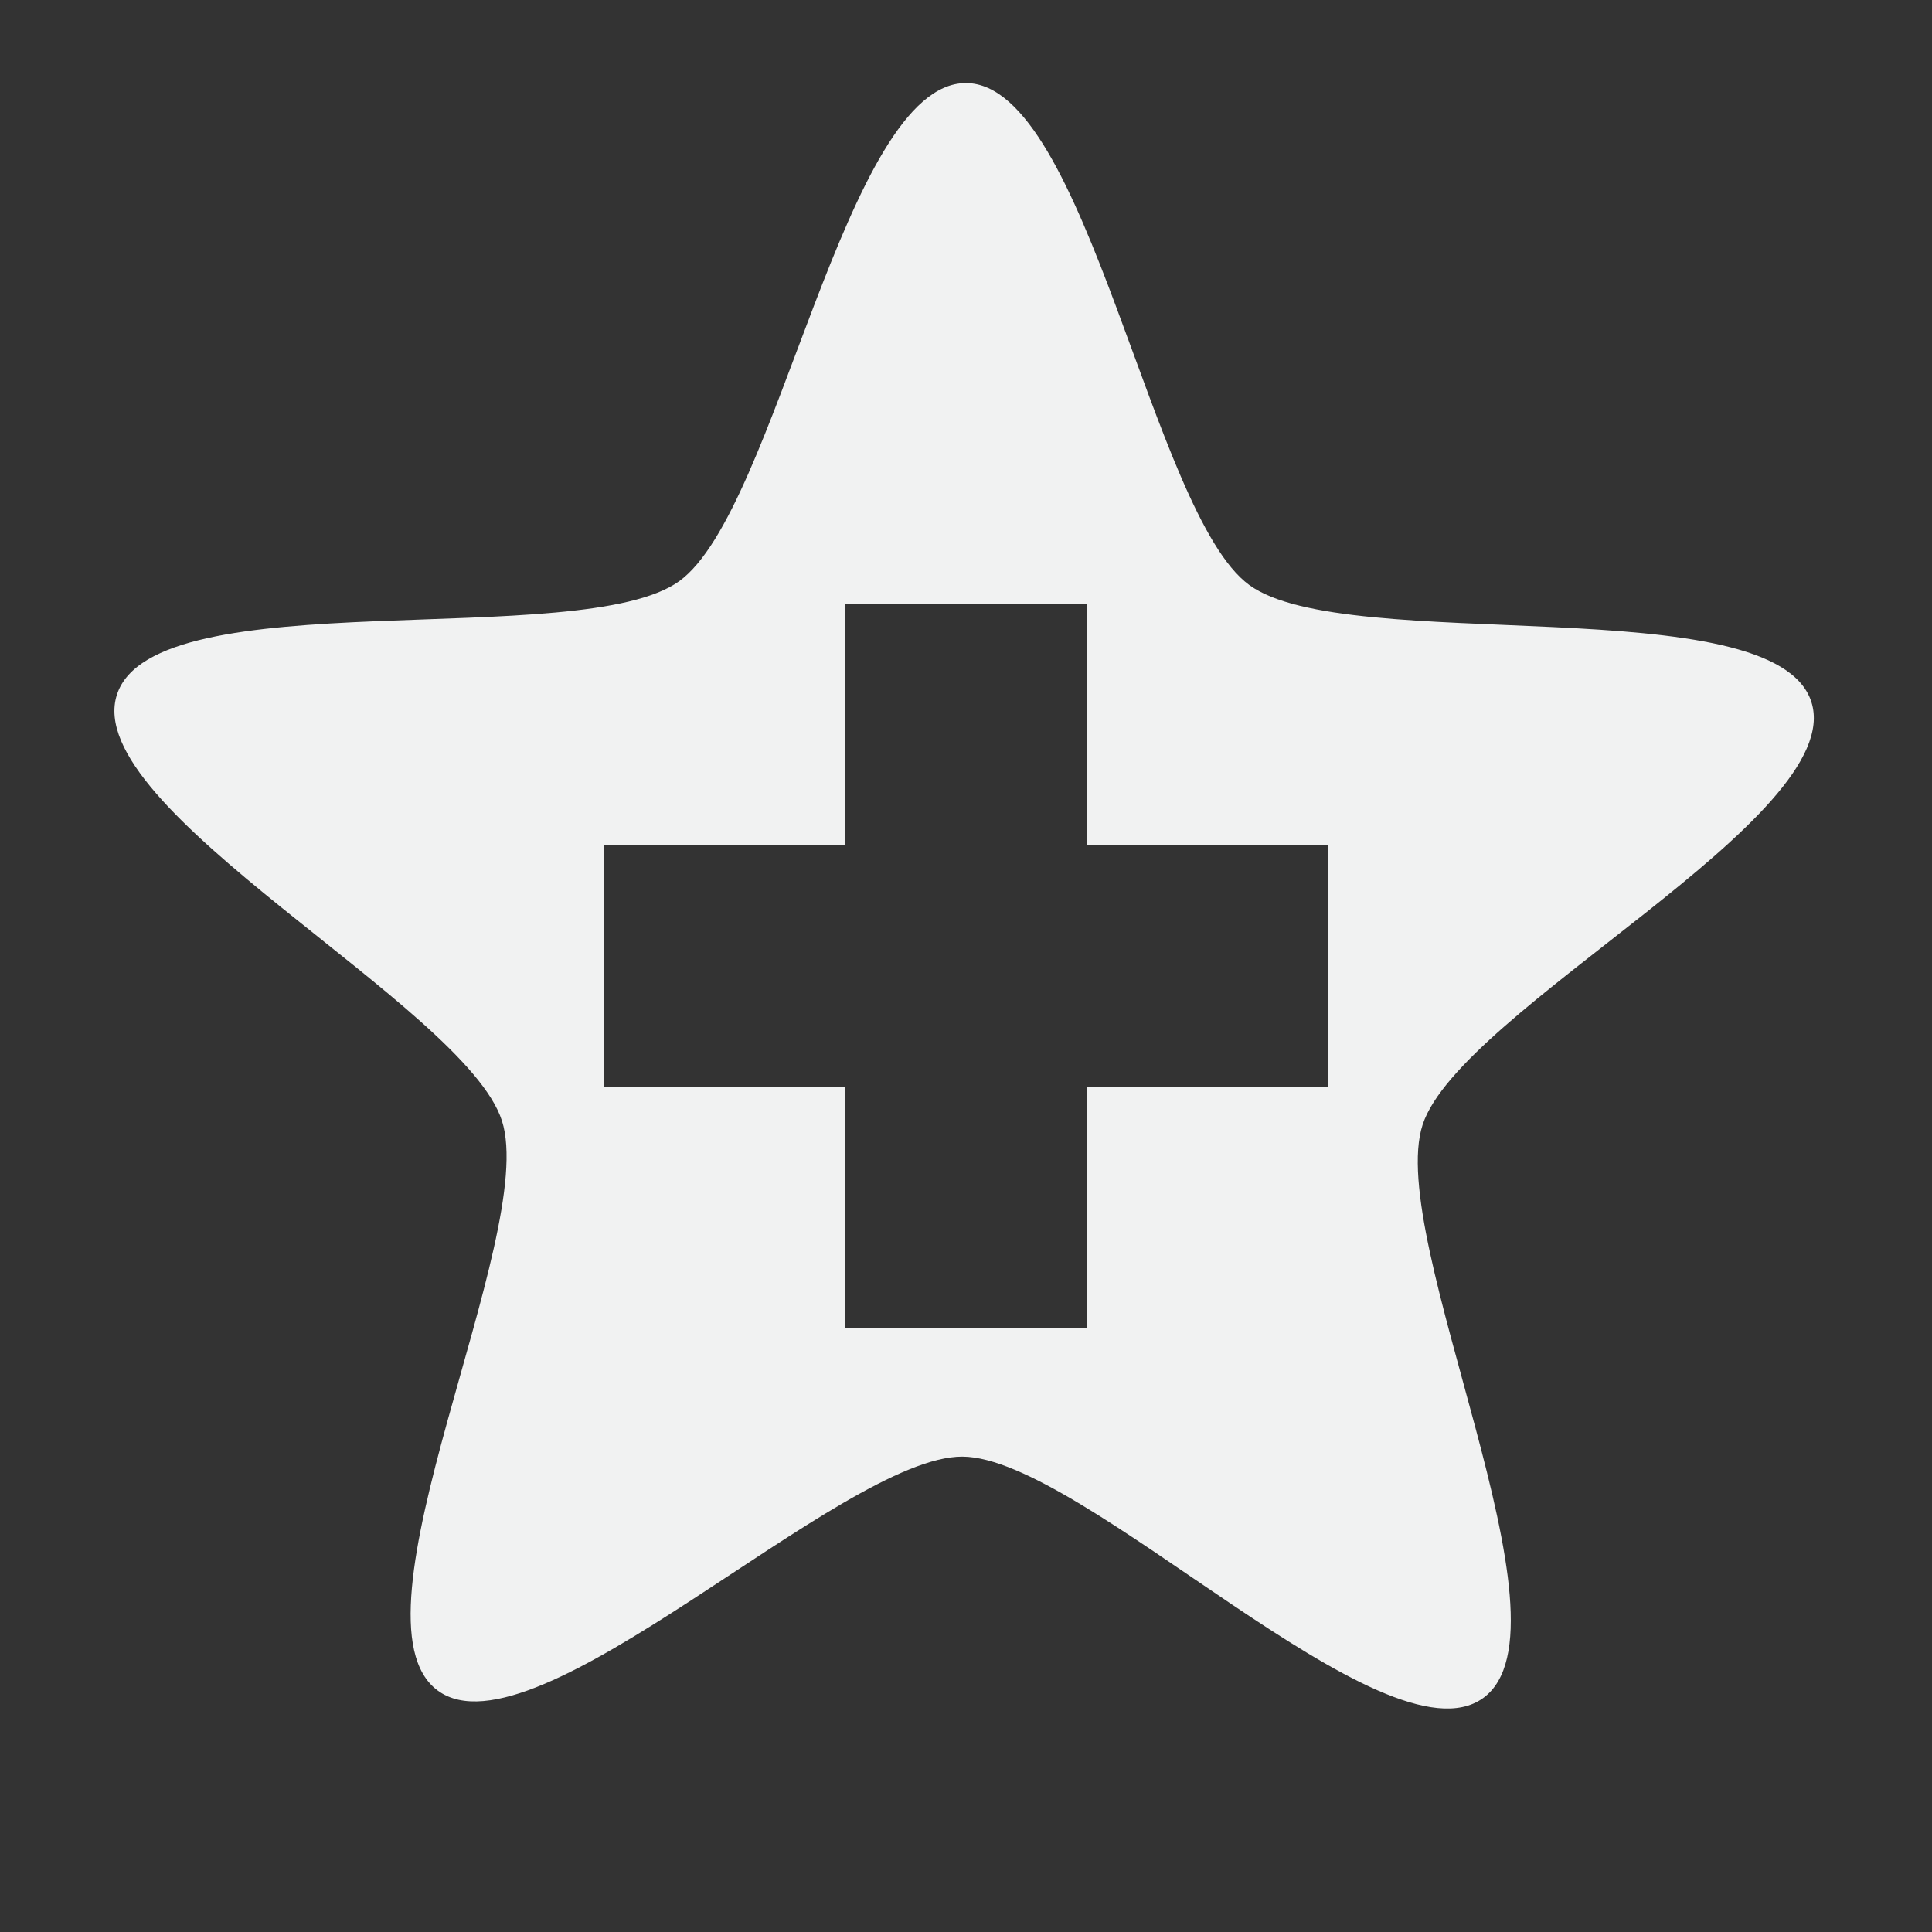 <?xml version="1.0" encoding="UTF-8" standalone="no"?>
<svg
   xmlns:dc="http://purl.org/dc/elements/1.1/"
   xmlns:cc="http://creativecommons.org/ns#"
   xmlns:rdf="http://www.w3.org/1999/02/22-rdf-syntax-ns#"
   xmlns:svg="http://www.w3.org/2000/svg"
   xmlns="http://www.w3.org/2000/svg"
   width="16"
   version="1.1"
   id="svg7384"
   height="16">
  <rect width="100%" height="100%" fill="#333333" stroke="none"/>
  <title
     id="title9167">Gnome Symbolic Icon Theme</title>
  <defs
     id="defs7386" />
  <g
     transform="translate(-321,-827)"
     style="display:inline"
     id="layer9" />
  <g
     transform="translate(-321,-827)"
     style="display:inline"
     id="layer10" />
  <g
     transform="translate(-321,-827)"
     id="layer11" />
  <g
     transform="translate(-321,-827)"
     style="display:inline"
     id="layer13" />
  <g
     transform="translate(-321,-827)"
     id="layer14" />
  <g
     transform="translate(-321,-827)"
     style="display:inline"
     id="layer15" />
  <g
     transform="translate(-321,-827)"
     style="display:inline"
     id="g71291" />
  <g
     transform="translate(-321,-827)"
     style="display:inline"
     id="g4953" />
  <g
     transform="translate(-321,-827)"
     style="display:inline"
     id="layer12">
    <path
       style="color:#000000;display:inline;overflow:visible;visibility:visible;fill:#f1f2f2;fill-opacity:1;fill-rule:nonzero;stroke:none;stroke-width:2;marker:none;enable-background:accumulate"
       id="path11922-4"
       d="m 329,827.688 c -1.001,-0.004 -1.563,3.54 -2.375,4.125 -0.812,0.585 -4.344,-0.013 -4.656,0.938 -0.313,0.95 2.882,2.578 3.188,3.531 0.305,0.952 -1.338,4.128 -0.531,4.719 0.807,0.591 3.343,-1.942 4.344,-1.938 1,0.004 3.501,2.585 4.312,2 0.812,-0.585 -0.813,-3.8 -0.5,-4.75 0.313,-0.95 3.524,-2.548 3.219,-3.5 -0.305,-0.953 -3.849,-0.377 -4.656,-0.969 -0.807,-0.591 -1.344,-4.152 -2.344,-4.156 z m -1,4.312 h 2 v 2 h 2 v 2 h -2 v 2 h -2 v -2 h -2 v -2 h 2 z" />
  </g>
</svg>
